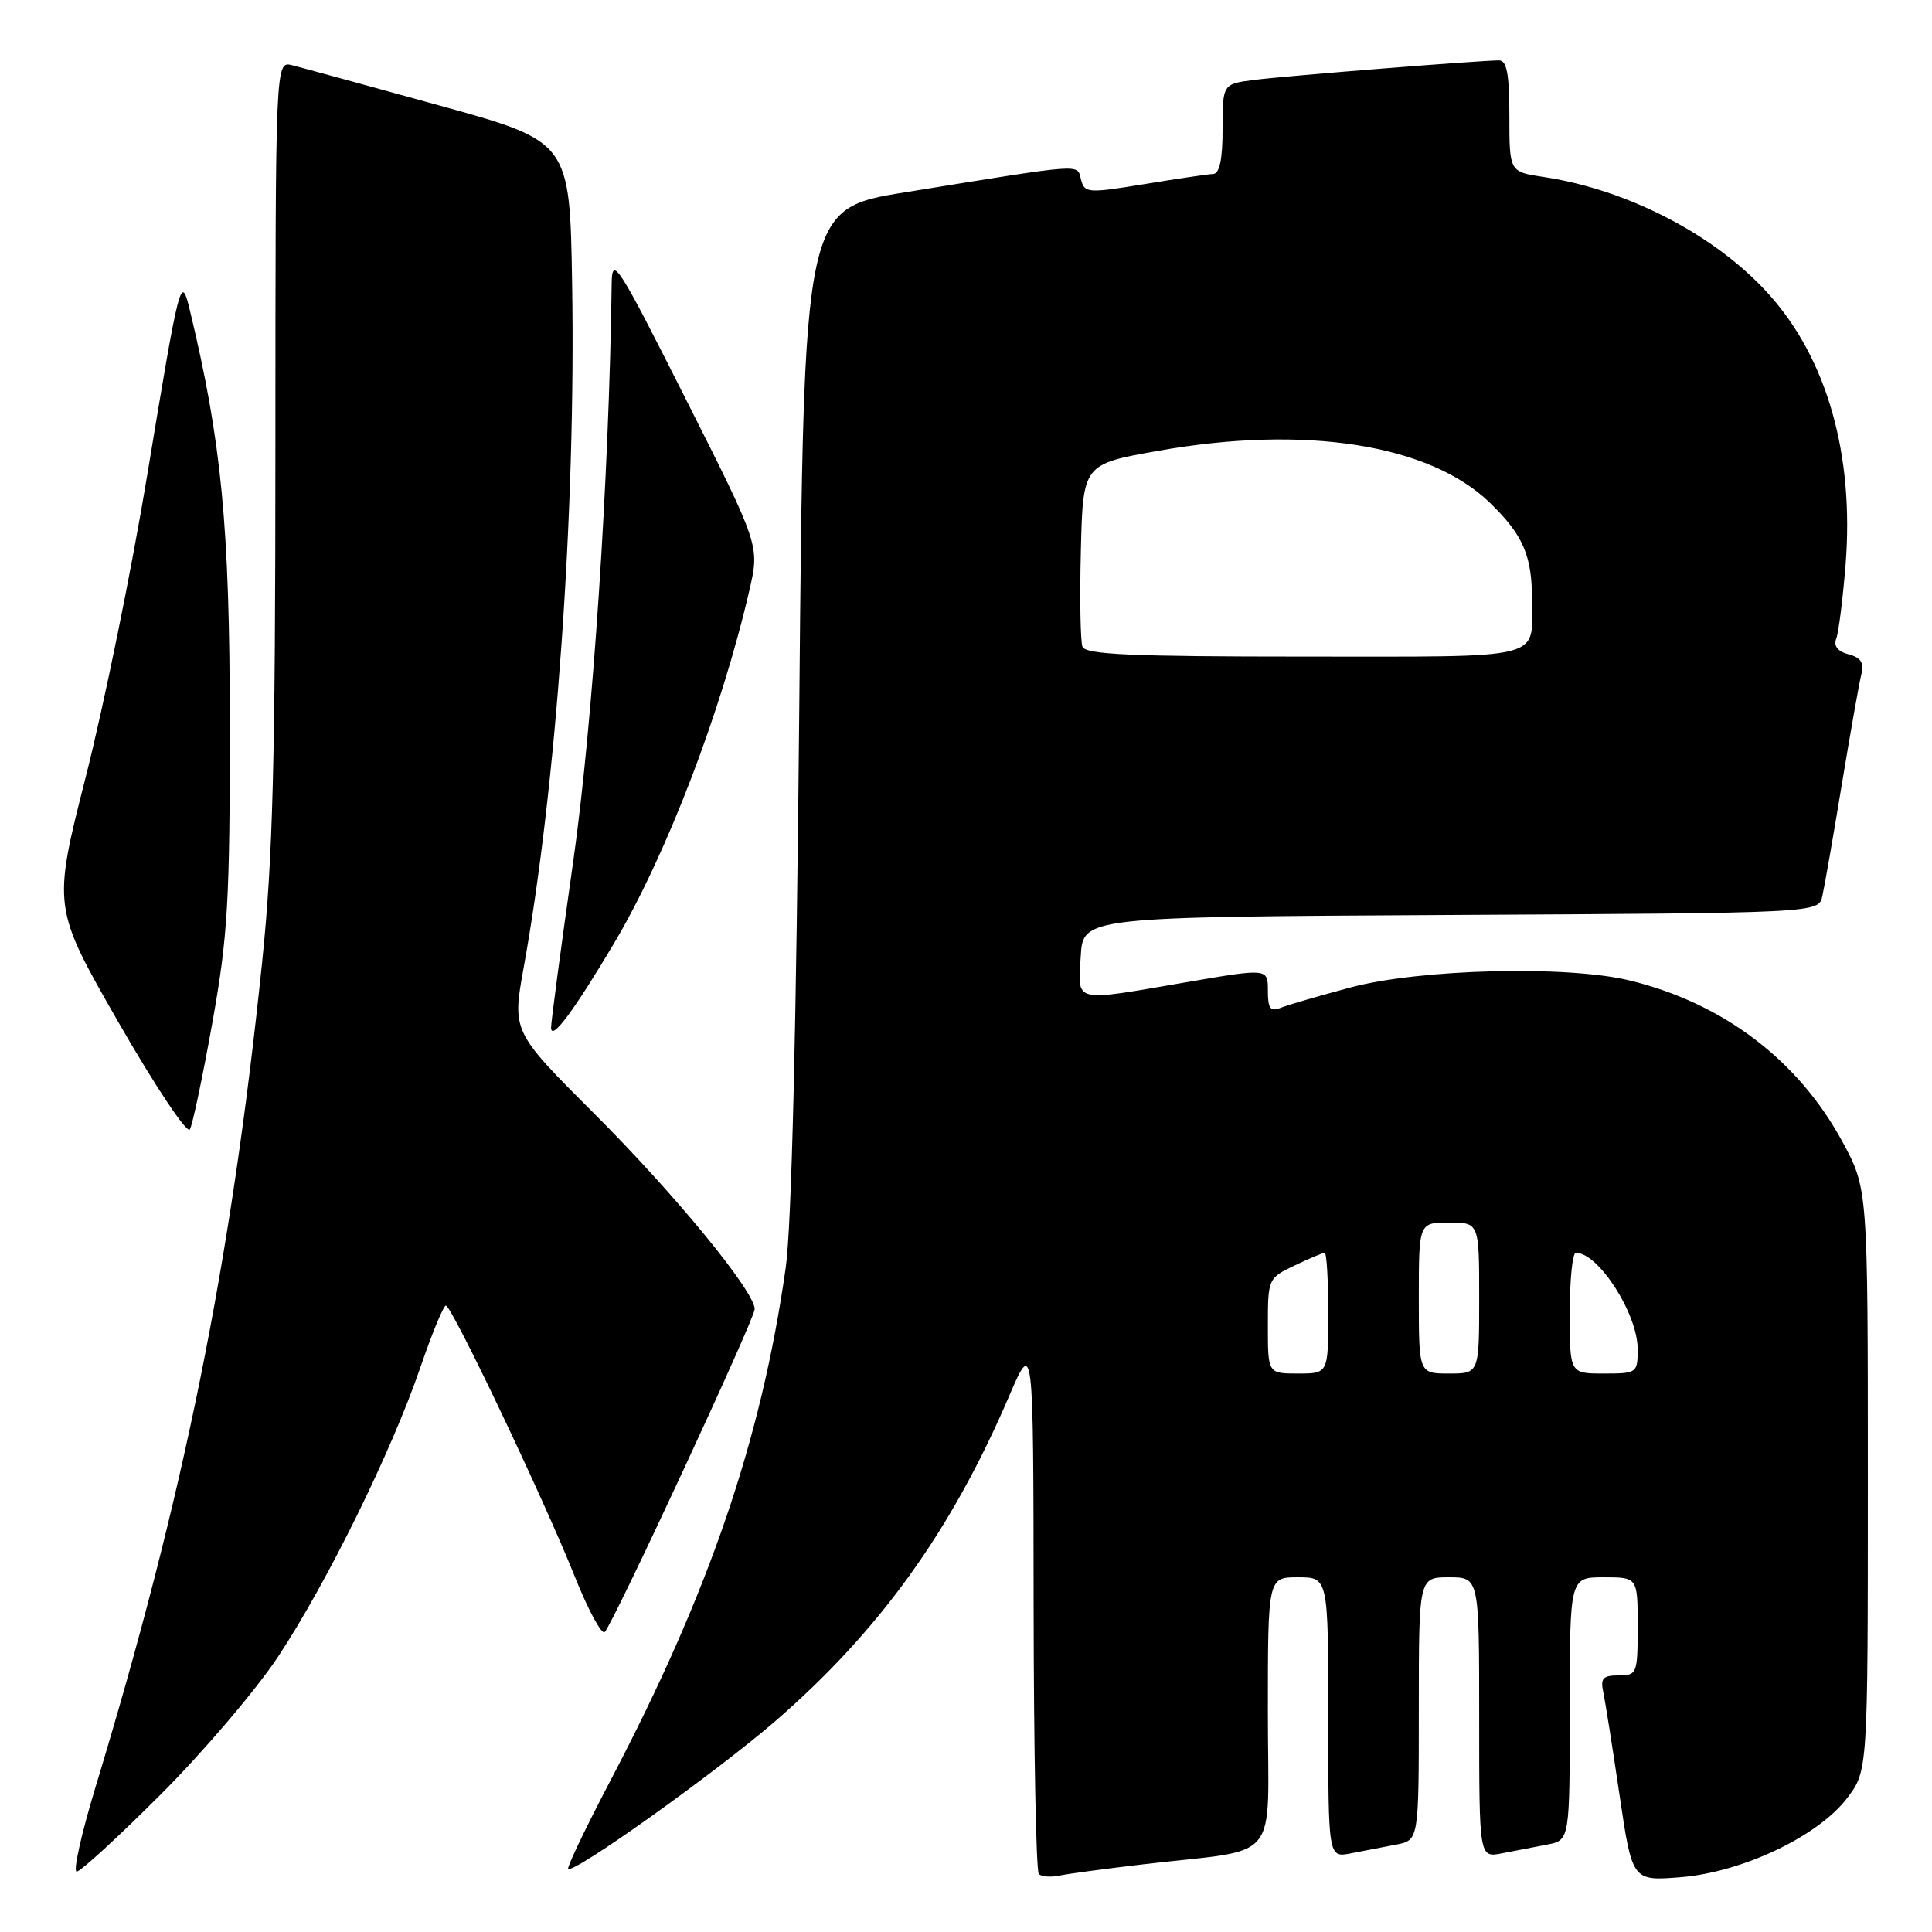 <?xml version="1.0" encoding="UTF-8" standalone="no"?>
<!DOCTYPE svg PUBLIC "-//W3C//DTD SVG 1.1//EN" "http://www.w3.org/Graphics/SVG/1.1/DTD/svg11.dtd" >
<svg xmlns="http://www.w3.org/2000/svg" xmlns:xlink="http://www.w3.org/1999/xlink" version="1.1" viewBox="0 0 256 256">
 <g >
 <path fill="currentColor"
d=" M 151.50 247.03 C 170.02 244.86 168.00 247.33 168.00 226.91 C 168.00 209.00 168.00 209.00 172.00 209.00 C 176.00 209.00 176.00 209.00 176.00 227.58 C 176.00 246.16 176.00 246.16 179.00 245.58 C 180.65 245.26 183.35 244.74 185.00 244.42 C 188.00 243.84 188.00 243.84 188.00 226.42 C 188.00 209.00 188.00 209.00 192.00 209.00 C 196.00 209.00 196.00 209.00 196.00 227.58 C 196.00 246.16 196.00 246.16 199.00 245.58 C 200.65 245.26 203.35 244.74 205.00 244.42 C 208.00 243.84 208.00 243.84 208.00 226.42 C 208.00 209.00 208.00 209.00 212.50 209.00 C 217.00 209.00 217.00 209.00 217.00 215.50 C 217.00 221.78 216.91 222.00 214.48 222.00 C 212.39 222.00 212.04 222.38 212.45 224.25 C 212.71 225.49 213.68 231.62 214.60 237.88 C 216.28 249.25 216.28 249.25 222.69 248.74 C 230.88 248.08 240.88 243.33 244.75 238.27 C 247.50 234.65 247.50 234.65 247.50 196.08 C 247.50 157.50 247.50 157.50 244.12 151.26 C 238.27 140.48 228.35 132.95 216.00 129.93 C 207.73 127.90 188.22 128.38 179.00 130.83 C 174.88 131.93 170.71 133.14 169.75 133.52 C 168.32 134.09 168.00 133.67 168.00 131.26 C 168.00 128.30 168.00 128.30 157.25 130.14 C 141.98 132.76 142.84 132.96 143.20 126.75 C 143.50 121.50 143.50 121.50 192.23 121.24 C 240.97 120.98 240.97 120.98 241.47 118.74 C 241.75 117.51 242.91 110.88 244.04 104.00 C 245.18 97.12 246.34 90.55 246.63 89.39 C 247.02 87.81 246.59 87.13 244.94 86.70 C 243.51 86.32 242.94 85.60 243.31 84.63 C 243.63 83.81 244.18 79.39 244.55 74.82 C 245.70 60.25 242.10 47.56 234.36 38.97 C 227.36 31.18 215.72 25.13 204.54 23.45 C 200.00 22.77 200.00 22.77 200.00 15.39 C 200.00 9.83 199.66 8.00 198.64 8.00 C 196.13 8.00 170.54 10.04 166.25 10.58 C 162.00 11.12 162.00 11.12 162.00 17.06 C 162.00 21.12 161.60 23.02 160.75 23.05 C 160.06 23.08 155.95 23.69 151.62 24.40 C 144.14 25.62 143.71 25.59 143.24 23.80 C 142.68 21.68 144.03 21.59 120.00 25.47 C 106.50 27.64 106.50 27.64 105.91 93.57 C 105.52 136.47 104.89 162.47 104.11 168.00 C 100.88 190.76 93.97 210.99 80.91 235.89 C 77.63 242.15 75.10 247.43 75.29 247.63 C 75.99 248.33 94.85 234.87 102.73 228.06 C 116.51 216.12 126.06 202.86 133.71 185.00 C 136.93 177.50 136.93 177.50 136.96 212.58 C 136.98 231.88 137.29 247.96 137.65 248.32 C 138.01 248.67 139.24 248.77 140.40 248.52 C 141.55 248.28 146.55 247.61 151.50 247.03 Z  M 21.32 237.75 C 26.96 232.11 33.95 223.90 36.86 219.50 C 43.33 209.71 51.88 192.34 55.68 181.25 C 57.23 176.71 58.76 173.00 59.08 173.00 C 59.86 173.00 71.99 198.48 76.10 208.75 C 77.91 213.29 79.73 216.67 80.13 216.25 C 81.29 215.06 100.00 174.77 100.00 173.47 C 100.00 171.12 89.43 158.24 78.77 147.59 C 67.85 136.68 67.85 136.68 69.41 128.09 C 73.72 104.27 76.31 67.66 75.81 37.62 C 75.50 18.75 75.50 18.75 58.20 13.97 C 48.68 11.34 39.91 8.94 38.70 8.64 C 36.50 8.09 36.50 8.09 36.49 59.29 C 36.49 101.04 36.16 113.64 34.73 127.52 C 30.60 167.43 24.39 198.17 12.67 236.75 C 10.79 242.94 9.66 248.00 10.16 248.00 C 10.66 248.00 15.69 243.39 21.32 237.75 Z  M 28.14 135.50 C 30.19 124.04 30.46 119.37 30.45 96.00 C 30.44 69.72 29.36 58.53 25.13 41.00 C 23.98 36.26 23.80 36.99 19.50 63.00 C 17.46 75.38 13.80 93.32 11.38 102.87 C 6.97 120.24 6.97 120.24 15.73 135.52 C 20.57 143.94 24.79 150.28 25.16 149.65 C 25.52 149.02 26.86 142.65 28.14 135.50 Z  M 81.36 125.00 C 88.27 113.38 95.58 94.32 99.30 78.20 C 100.66 72.30 100.66 72.30 90.88 52.90 C 81.86 35.00 81.10 33.81 81.05 37.57 C 80.72 63.30 78.54 96.00 75.95 114.18 C 74.33 125.56 73.01 135.46 73.02 136.18 C 73.05 137.97 76.00 134.01 81.36 125.00 Z  M 168.00 175.69 C 168.00 169.44 168.04 169.35 171.53 167.69 C 173.48 166.76 175.28 166.00 175.53 166.00 C 175.79 166.00 176.00 169.60 176.00 174.00 C 176.00 182.00 176.00 182.00 172.00 182.00 C 168.00 182.00 168.00 182.00 168.00 175.69 Z  M 188.00 172.00 C 188.00 162.00 188.00 162.00 192.00 162.00 C 196.00 162.00 196.00 162.00 196.00 172.00 C 196.00 182.00 196.00 182.00 192.00 182.00 C 188.00 182.00 188.00 182.00 188.00 172.00 Z  M 208.00 174.00 C 208.00 169.60 208.36 166.00 208.81 166.00 C 211.81 166.00 216.99 174.08 217.00 178.75 C 217.00 181.94 216.91 182.00 212.50 182.00 C 208.00 182.00 208.00 182.00 208.00 174.00 Z  M 143.43 85.69 C 143.16 84.97 143.06 79.23 143.22 72.94 C 143.50 61.50 143.50 61.50 153.50 59.73 C 172.96 56.28 189.44 58.87 197.44 66.64 C 201.82 70.89 203.00 73.62 203.00 79.48 C 203.00 87.55 205.21 87.00 172.86 87.00 C 149.93 87.00 143.83 86.73 143.43 85.69 Z "/>
</g>
</svg>